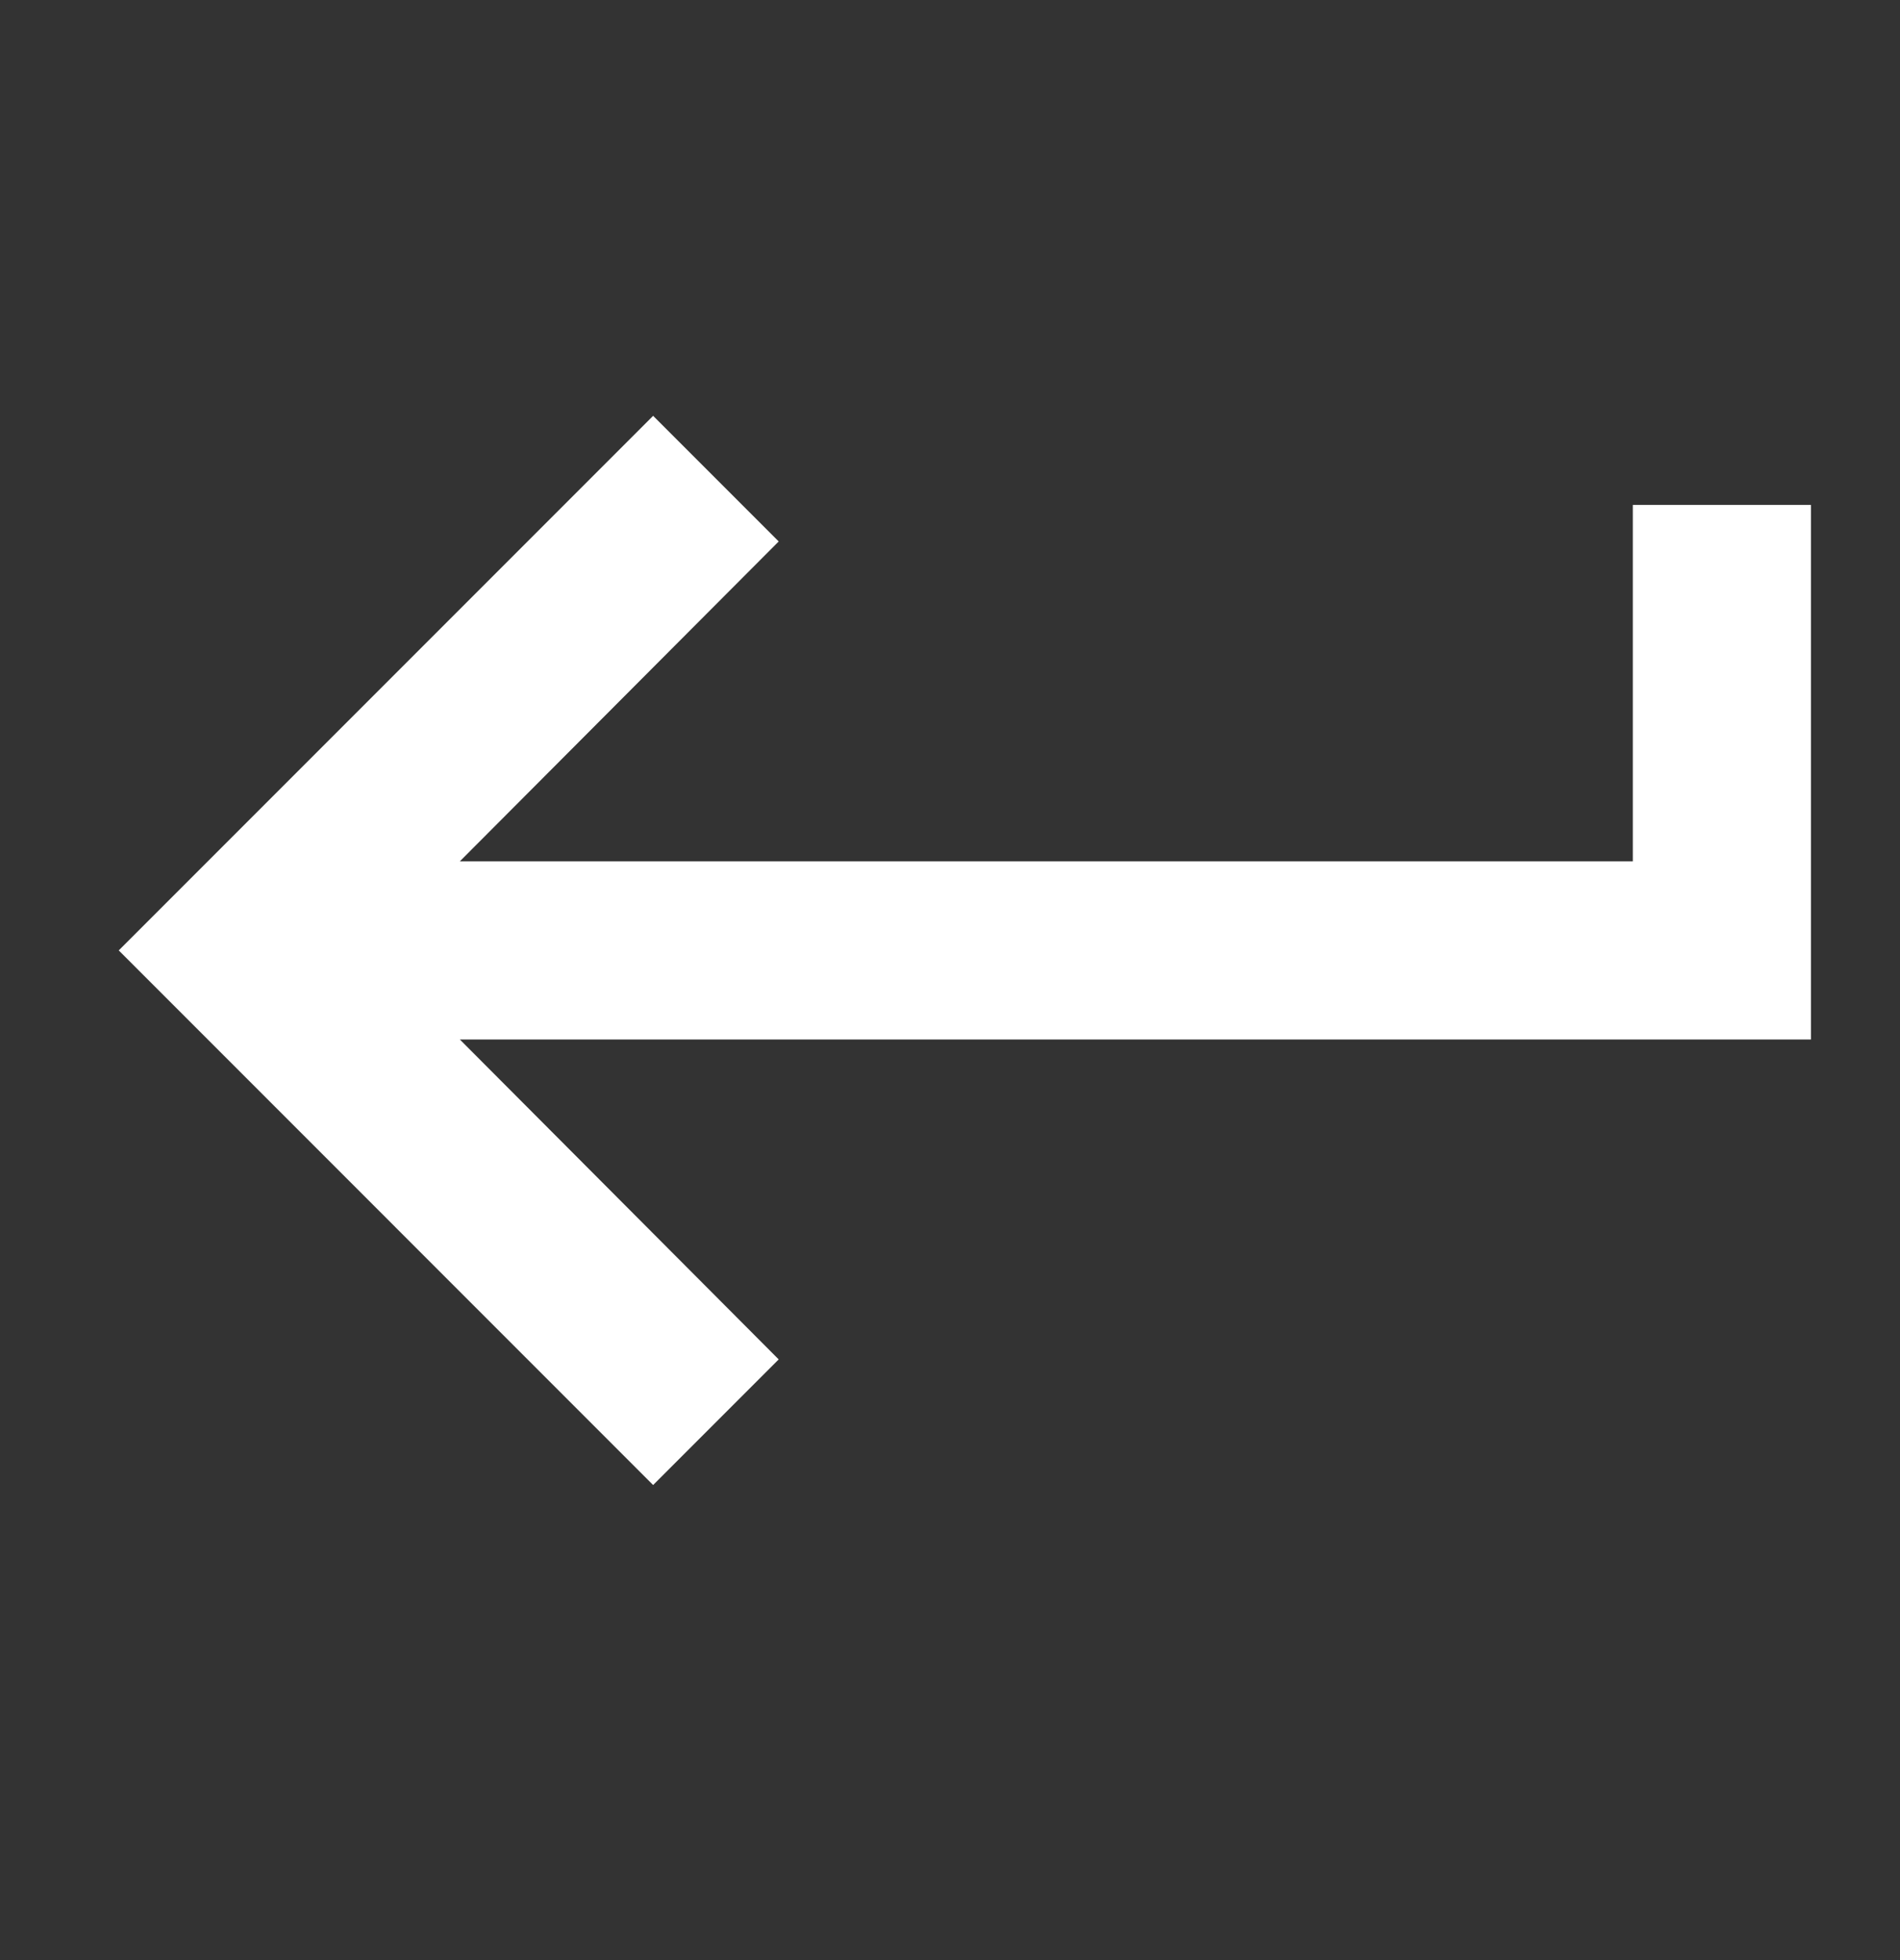 <?xml version="1.0" encoding="UTF-8"?>
<svg width="32px" height="33px" viewBox="0 0 32 33" version="1.1" xmlns="http://www.w3.org/2000/svg" xmlns:xlink="http://www.w3.org/1999/xlink">
    <rect x="0" y="0" width="32" height="33" fill="#333333" stroke="none"/>
    <!-- Generator: Sketch 64 (93537) - https://sketch.com -->
    <title>KB_return</title>
    <desc>Created with Sketch.</desc>
    <g id="assets" stroke="none" stroke-width="1" fill="none" fill-rule="evenodd">
        <g id="alphabet" transform="translate(-844, -390)">
            <g id="Space-row" transform="translate(18, 209.007)">
                <g id="ic_return" transform="translate(826, 180.993)">
                    <g id="Group" transform="translate(0, 0.001)">
                        <polygon id="Shape" points="0 0 32 0 32 32.001 0 32.001"></polygon>
                        <polygon id="Shape-Copy-2" fill="#FFFFFF" points="27.5 8.5 27.5 14.5 7.745 14.5 13.115 9.115 11 7 2 16 11 25.001 13.115 22.886 7.745 17.5 30.5 17.5 30.5 8.5"></polygon>
                    </g>
                </g>
            </g>
        </g>
    </g>
</svg>